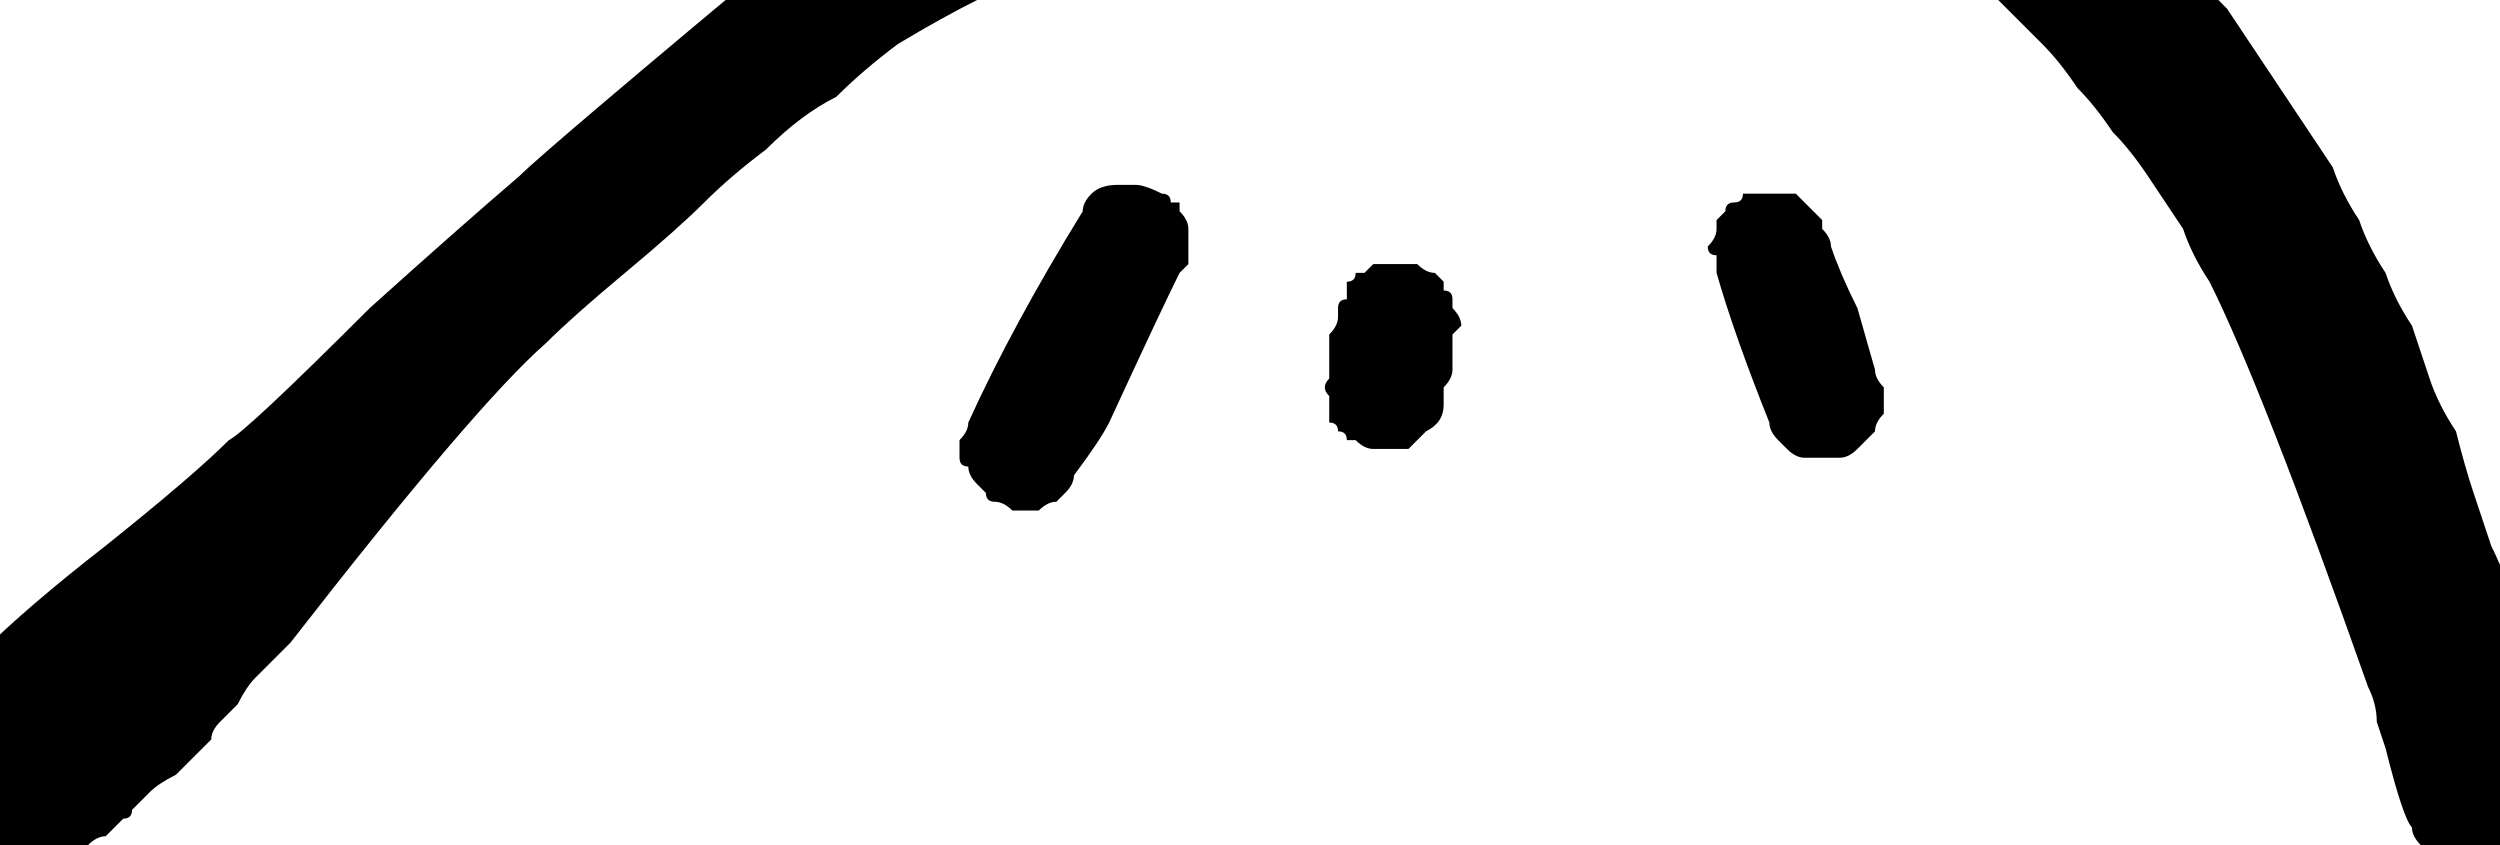 <?xml version="1.0" encoding="UTF-8" standalone="no"?>
<svg xmlns:xlink="http://www.w3.org/1999/xlink" height="4.8px" width="14.2px" xmlns="http://www.w3.org/2000/svg">
  <g transform="matrix(1.0, 0.0, 0.0, 1.0, 7.1, 2.4)">
    <path d="M1.25 -4.3 Q1.65 -4.3 2.05 -4.25 2.4 -4.2 2.75 -4.1 3.1 -4.05 3.45 -3.9 3.75 -3.8 4.05 -3.6 4.3 -3.45 4.6 -3.25 4.85 -3.05 5.1 -2.85 5.3 -2.6 5.55 -2.35 5.75 -2.05 5.95 -1.75 6.05 -1.6 6.15 -1.45 6.2 -1.3 6.3 -1.15 6.35 -1.0 6.45 -0.85 6.5 -0.7 6.6 -0.55 6.65 -0.4 6.7 -0.25 6.75 -0.1 6.85 0.05 6.9 0.25 6.95 0.4 7.0 0.55 7.05 0.7 7.15 0.9 7.3 1.35 7.45 1.8 7.55 2.0 7.55 2.0 7.55 2.05 7.55 2.1 7.6 2.1 7.6 2.15 7.6 2.2 7.6 2.2 7.6 2.25 7.6 2.3 7.6 2.3 7.55 2.35 7.55 2.35 7.55 2.4 7.55 2.4 7.5 2.45 7.45 2.45 7.4 2.5 7.4 2.5 7.35 2.55 7.3 2.55 7.3 2.55 7.25 2.6 7.2 2.6 7.15 2.6 7.1 2.6 7.1 2.6 7.05 2.6 7.0 2.6 6.95 2.6 6.9 2.6 6.85 2.6 6.85 2.55 6.8 2.55 6.75 2.5 6.75 2.5 6.7 2.45 6.65 2.45 6.65 2.4 6.6 2.35 6.6 2.3 6.55 2.25 6.45 1.85 6.45 1.85 6.4 1.7 6.4 1.6 6.35 1.5 5.75 -0.2 5.45 -0.8 5.35 -0.95 5.3 -1.1 5.2 -1.25 5.1 -1.4 5.0 -1.55 4.9 -1.65 4.8 -1.8 4.7 -1.9 4.6 -2.05 4.5 -2.15 4.35 -2.3 4.25 -2.4 4.1 -2.5 4.0 -2.6 3.85 -2.7 3.7 -2.8 3.5 -2.9 3.3 -3.0 3.1 -3.1 2.85 -3.2 2.65 -3.25 2.45 -3.3 2.2 -3.35 2.0 -3.35 1.8 -3.4 1.55 -3.4 1.35 -3.4 1.1 -3.35 0.9 -3.35 0.65 -3.3 0.45 -3.25 0.2 -3.2 -0.05 -3.15 -0.25 -3.05 -0.5 -2.95 -0.7 -2.85 -0.95 -2.75 -1.15 -2.65 -1.35 -2.55 -1.55 -2.4 -1.75 -2.3 -2.0 -2.15 -2.2 -2.0 -2.35 -1.85 -2.55 -1.75 -2.75 -1.55 -2.95 -1.4 -3.1 -1.25 -3.25 -1.1 -3.55 -0.85 -3.85 -0.6 -4.0 -0.45 -4.4 -0.1 -5.45 1.25 -5.5 1.3 -5.55 1.35 -5.6 1.4 -5.65 1.45 -5.7 1.5 -5.75 1.6 -5.8 1.65 -5.85 1.7 -5.9 1.75 -5.9 1.8 -5.95 1.85 -6.0 1.9 -6.05 1.95 -6.1 2.0 -6.2 2.05 -6.25 2.1 -6.3 2.15 -6.35 2.2 -6.35 2.25 -6.4 2.25 -6.45 2.3 -6.5 2.35 -6.55 2.35 -6.6 2.4 -6.65 2.45 -6.7 2.45 -6.75 2.45 -6.8 2.5 -6.9 2.5 -6.95 2.5 -7.0 2.5 -7.05 2.5 -7.1 2.5 -7.2 2.5 -7.25 2.45 -7.3 2.45 -7.35 2.4 -7.4 2.4 -7.45 2.35 -7.5 2.3 -7.5 2.25 -7.55 2.2 -7.55 2.15 -7.55 2.1 -7.6 2.0 -7.6 1.95 -7.6 1.9 -7.55 1.85 -7.55 1.8 -7.55 1.75 -7.5 1.7 -7.5 1.7 -7.5 1.65 -7.45 1.6 -7.45 1.55 -7.4 1.55 -7.4 1.5 -7.35 1.45 -7.35 1.45 -7.3 1.4 -7.3 1.35 -7.25 1.35 -7.25 1.3 -7.2 1.3 -6.95 1.05 -6.5 0.7 -6.0 0.3 -5.8 0.1 -5.7 0.05 -5.0 -0.65 -4.5 -1.1 -4.15 -1.4 -4.0 -1.55 -2.5 -2.8 -2.3 -3.0 -2.05 -3.15 -1.85 -3.3 -1.6 -3.45 -1.4 -3.55 -1.15 -3.65 -0.9 -3.8 -0.65 -3.85 -0.4 -3.95 -0.2 -4.05 0.05 -4.1 0.3 -4.15 0.55 -4.2 0.8 -4.25 1.0 -4.25 1.25 -4.3 L1.25 -4.3" fill="#000000" fill-rule="evenodd" stroke="none"/>
    <path d="M-1.25 0.5 Q-1.3 0.5 -1.35 0.5 -1.4 0.45 -1.45 0.45 -1.5 0.45 -1.5 0.4 -1.55 0.35 -1.55 0.35 -1.6 0.3 -1.6 0.25 -1.65 0.25 -1.65 0.2 -1.65 0.15 -1.65 0.1 -1.6 0.05 -1.6 0.0 -1.35 -0.55 -0.95 -1.2 -0.95 -1.25 -0.9 -1.3 -0.85 -1.35 -0.75 -1.35 -0.7 -1.35 -0.65 -1.35 -0.6 -1.35 -0.5 -1.3 -0.45 -1.3 -0.45 -1.25 -0.45 -1.25 -0.4 -1.25 -0.4 -1.2 -0.4 -1.2 -0.35 -1.15 -0.35 -1.1 -0.35 -1.1 -0.35 -1.05 -0.35 -1.05 -0.35 -1.0 -0.35 -0.95 -0.35 -0.9 -0.35 -0.9 -0.4 -0.85 -0.5 -0.65 -0.8 0.0 -0.85 0.1 -1.0 0.3 -1.0 0.35 -1.05 0.4 -1.05 0.4 -1.1 0.45 -1.15 0.45 -1.2 0.5 -1.25 0.5 -1.25 0.5 L-1.25 0.5" fill="#000000" fill-rule="evenodd" stroke="none"/>
    <path d="M3.25 0.2 Q3.2 0.2 3.15 0.2 3.1 0.2 3.05 0.15 3.05 0.15 3.0 0.1 2.95 0.05 2.95 0.0 2.75 -0.5 2.65 -0.85 2.65 -0.9 2.65 -0.95 2.6 -0.95 2.6 -1.0 2.65 -1.05 2.65 -1.1 2.65 -1.1 2.65 -1.15 2.7 -1.2 2.7 -1.2 2.7 -1.25 2.75 -1.25 2.8 -1.25 2.8 -1.3 2.85 -1.3 2.9 -1.3 2.95 -1.3 2.95 -1.3 3.0 -1.3 3.05 -1.3 3.05 -1.3 3.1 -1.3 3.1 -1.3 3.15 -1.25 3.15 -1.25 3.2 -1.2 3.2 -1.2 3.25 -1.15 3.25 -1.15 3.25 -1.1 3.3 -1.05 3.3 -1.0 3.35 -0.85 3.45 -0.65 3.55 -0.3 3.55 -0.3 3.55 -0.25 3.6 -0.2 3.6 -0.15 3.6 -0.1 3.6 -0.05 3.6 -0.05 3.55 0.0 3.55 0.05 3.5 0.1 3.5 0.1 3.45 0.15 3.45 0.15 3.4 0.2 3.35 0.2 3.3 0.2 3.25 0.2 L3.25 0.2" fill="#000000" fill-rule="evenodd" stroke="none"/>
    <path d="M0.45 -0.25 Q0.45 -0.3 0.45 -0.3 0.45 -0.35 0.45 -0.4 0.45 -0.45 0.45 -0.5 0.5 -0.55 0.5 -0.6 0.5 -0.6 0.5 -0.65 0.5 -0.7 0.55 -0.7 0.55 -0.75 0.55 -0.8 0.6 -0.8 0.6 -0.85 0.65 -0.85 0.65 -0.85 0.7 -0.9 0.7 -0.9 0.75 -0.9 0.8 -0.9 0.8 -0.9 0.85 -0.9 0.9 -0.9 0.9 -0.9 0.95 -0.9 0.95 -0.9 1.0 -0.85 1.05 -0.85 1.05 -0.85 1.1 -0.8 1.1 -0.8 1.1 -0.75 1.15 -0.75 1.15 -0.7 1.15 -0.65 1.15 -0.65 1.2 -0.6 1.2 -0.55 1.2 -0.55 1.15 -0.5 1.15 -0.45 1.15 -0.4 1.15 -0.35 1.15 -0.3 1.15 -0.25 1.1 -0.2 1.1 -0.15 1.1 -0.1 1.1 0.0 1.0 0.05 0.95 0.1 0.9 0.15 0.8 0.15 0.75 0.15 0.7 0.15 0.7 0.15 0.65 0.15 0.6 0.1 0.6 0.1 0.55 0.1 0.55 0.05 0.5 0.05 0.5 0.0 0.45 0.0 0.45 -0.05 0.45 -0.1 0.45 -0.15 0.45 -0.15 0.4 -0.2 0.45 -0.25 L0.45 -0.25" fill="#000000" fill-rule="evenodd" stroke="none"/>
  </g>
</svg>
